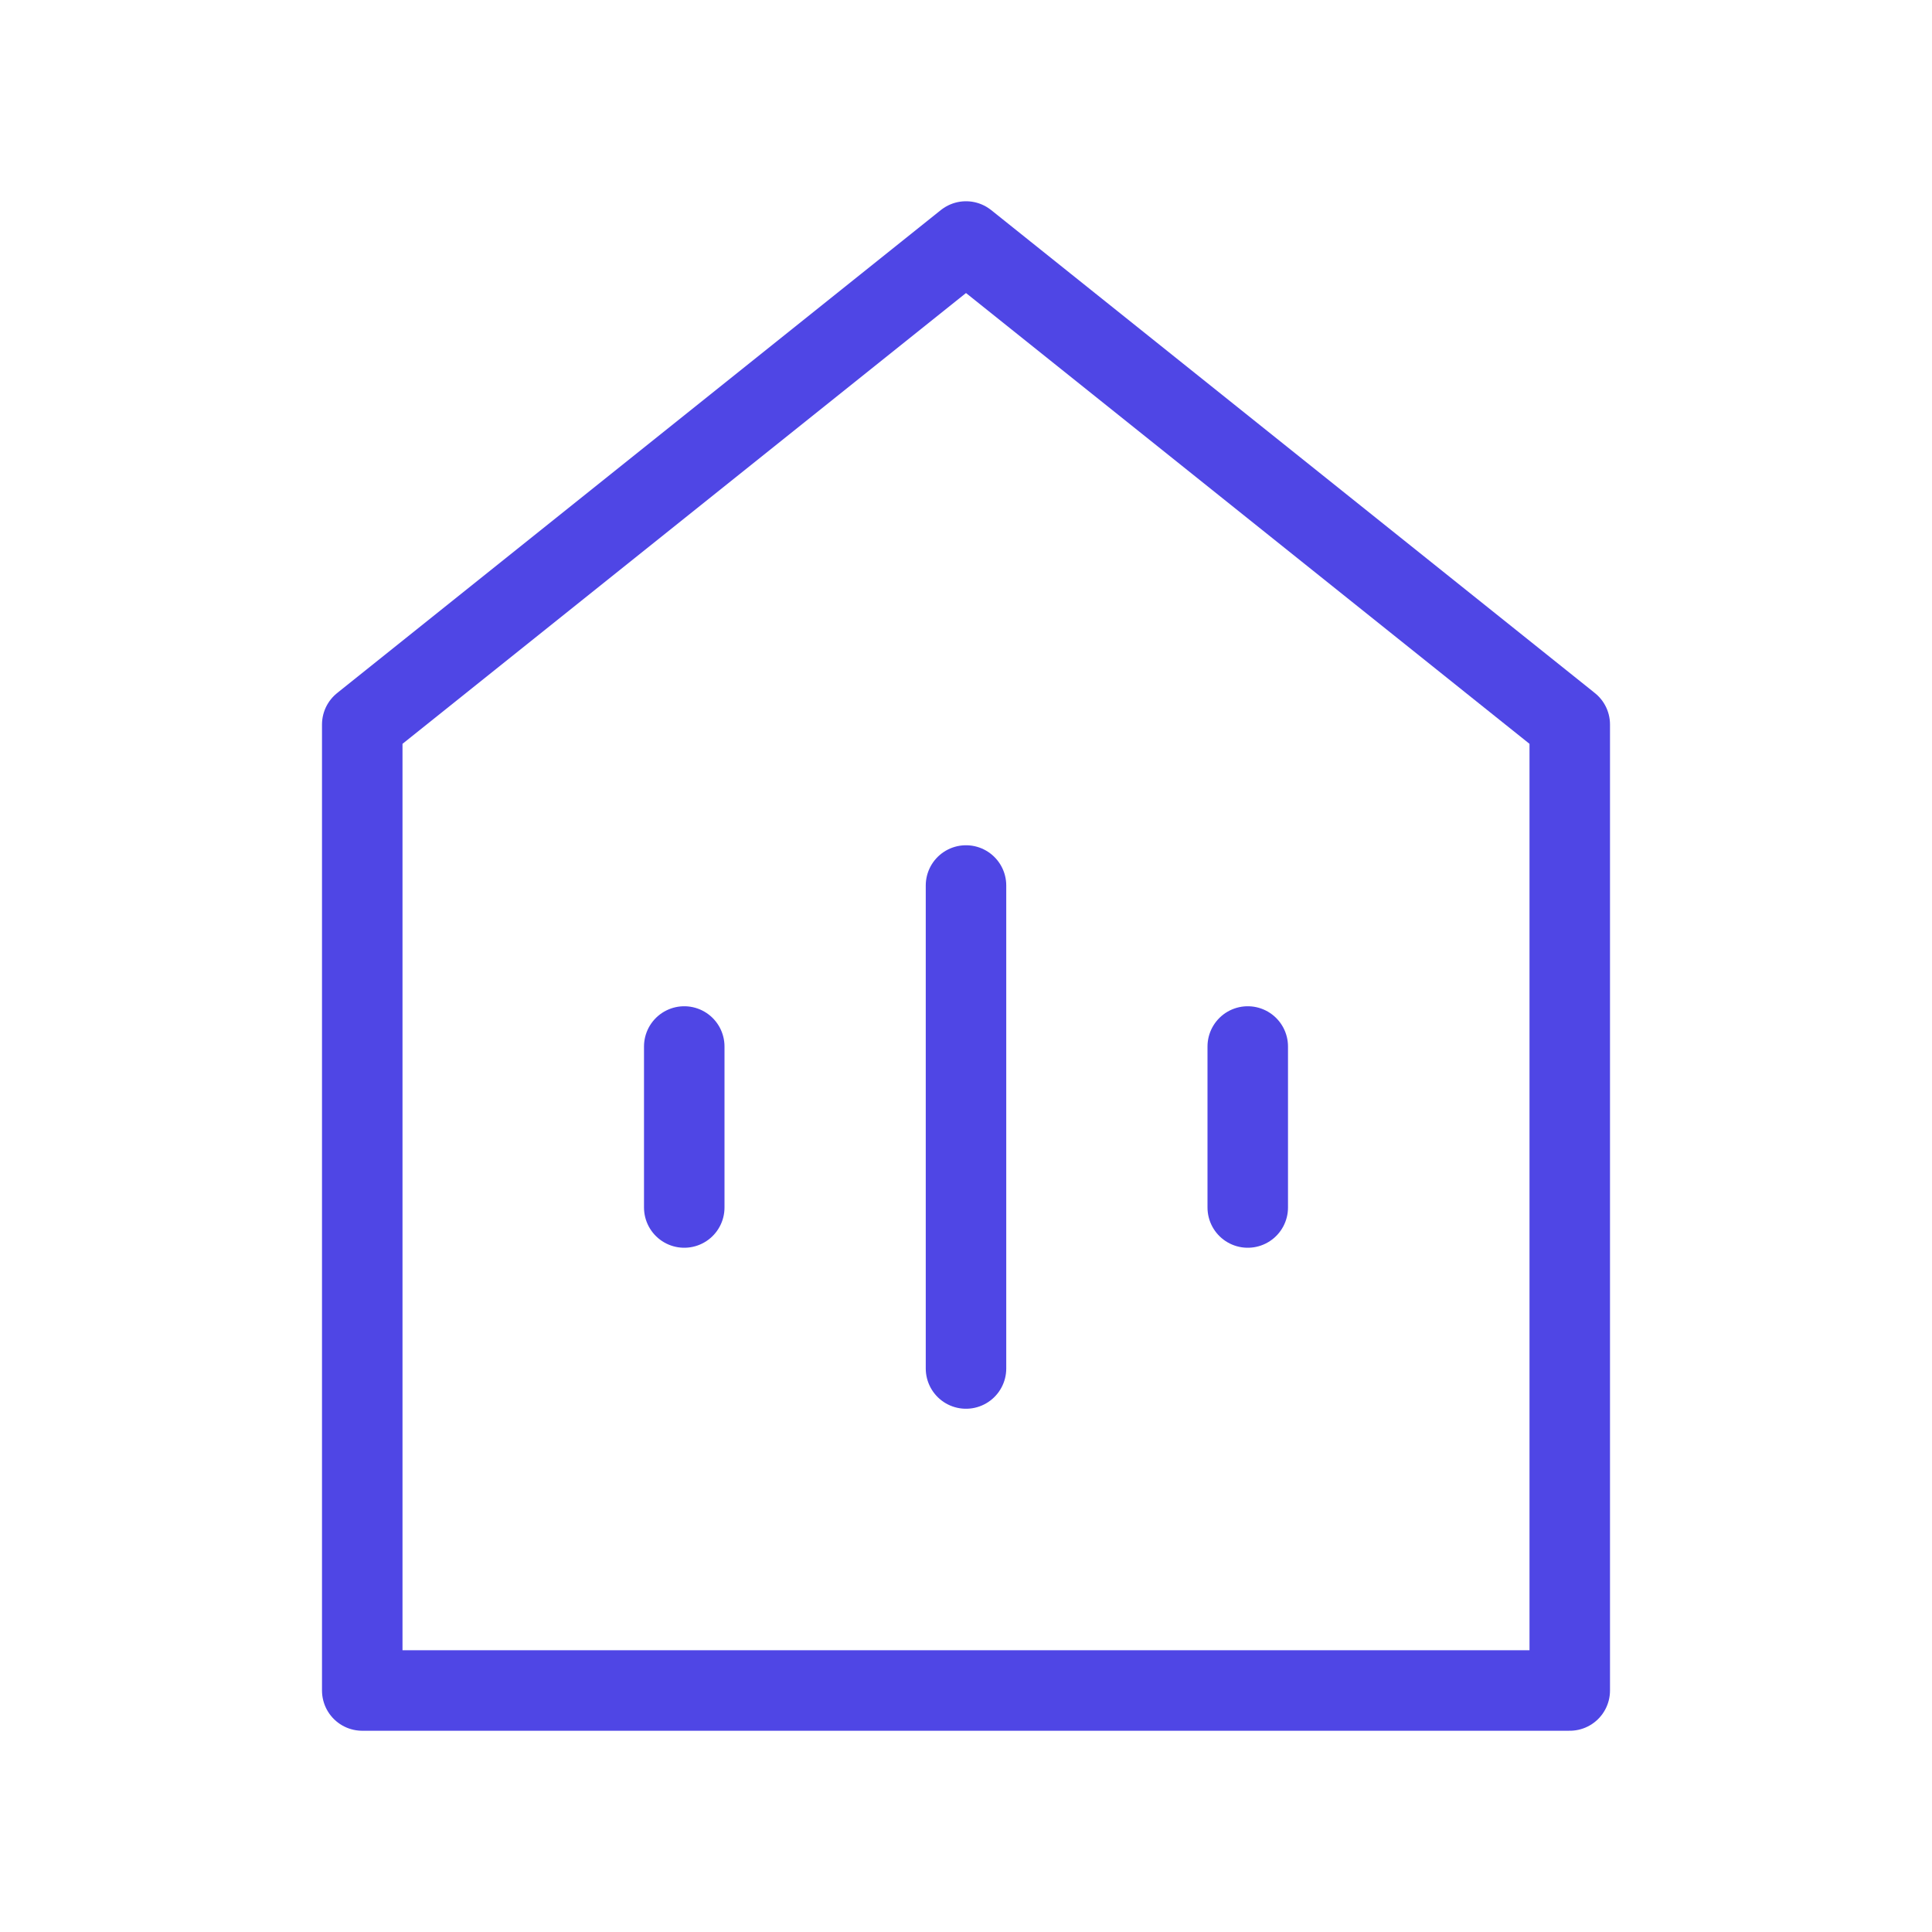 <?xml version="1.0" encoding="UTF-8"?>
<svg width="38" height="38" viewBox="0 0 48 48" fill="none" xmlns="http://www.w3.org/2000/svg">
  <path d="M9 18V42H39V18L24 6L9 18Z" fill="none" stroke="#4f46e5" stroke-width="2" stroke-linecap="round"
        stroke-linejoin="round"/>
  <path d="M24 22V34" stroke="#4f46e5" stroke-width="2" stroke-linecap="round" stroke-linejoin="round"/>
  <path d="M31 26V30" stroke="#4f46e5" stroke-width="2" stroke-linecap="round" stroke-linejoin="round"/>
  <path d="M17 26V30" stroke="#4f46e5" stroke-width="2" stroke-linecap="round" stroke-linejoin="round"/>
</svg>
